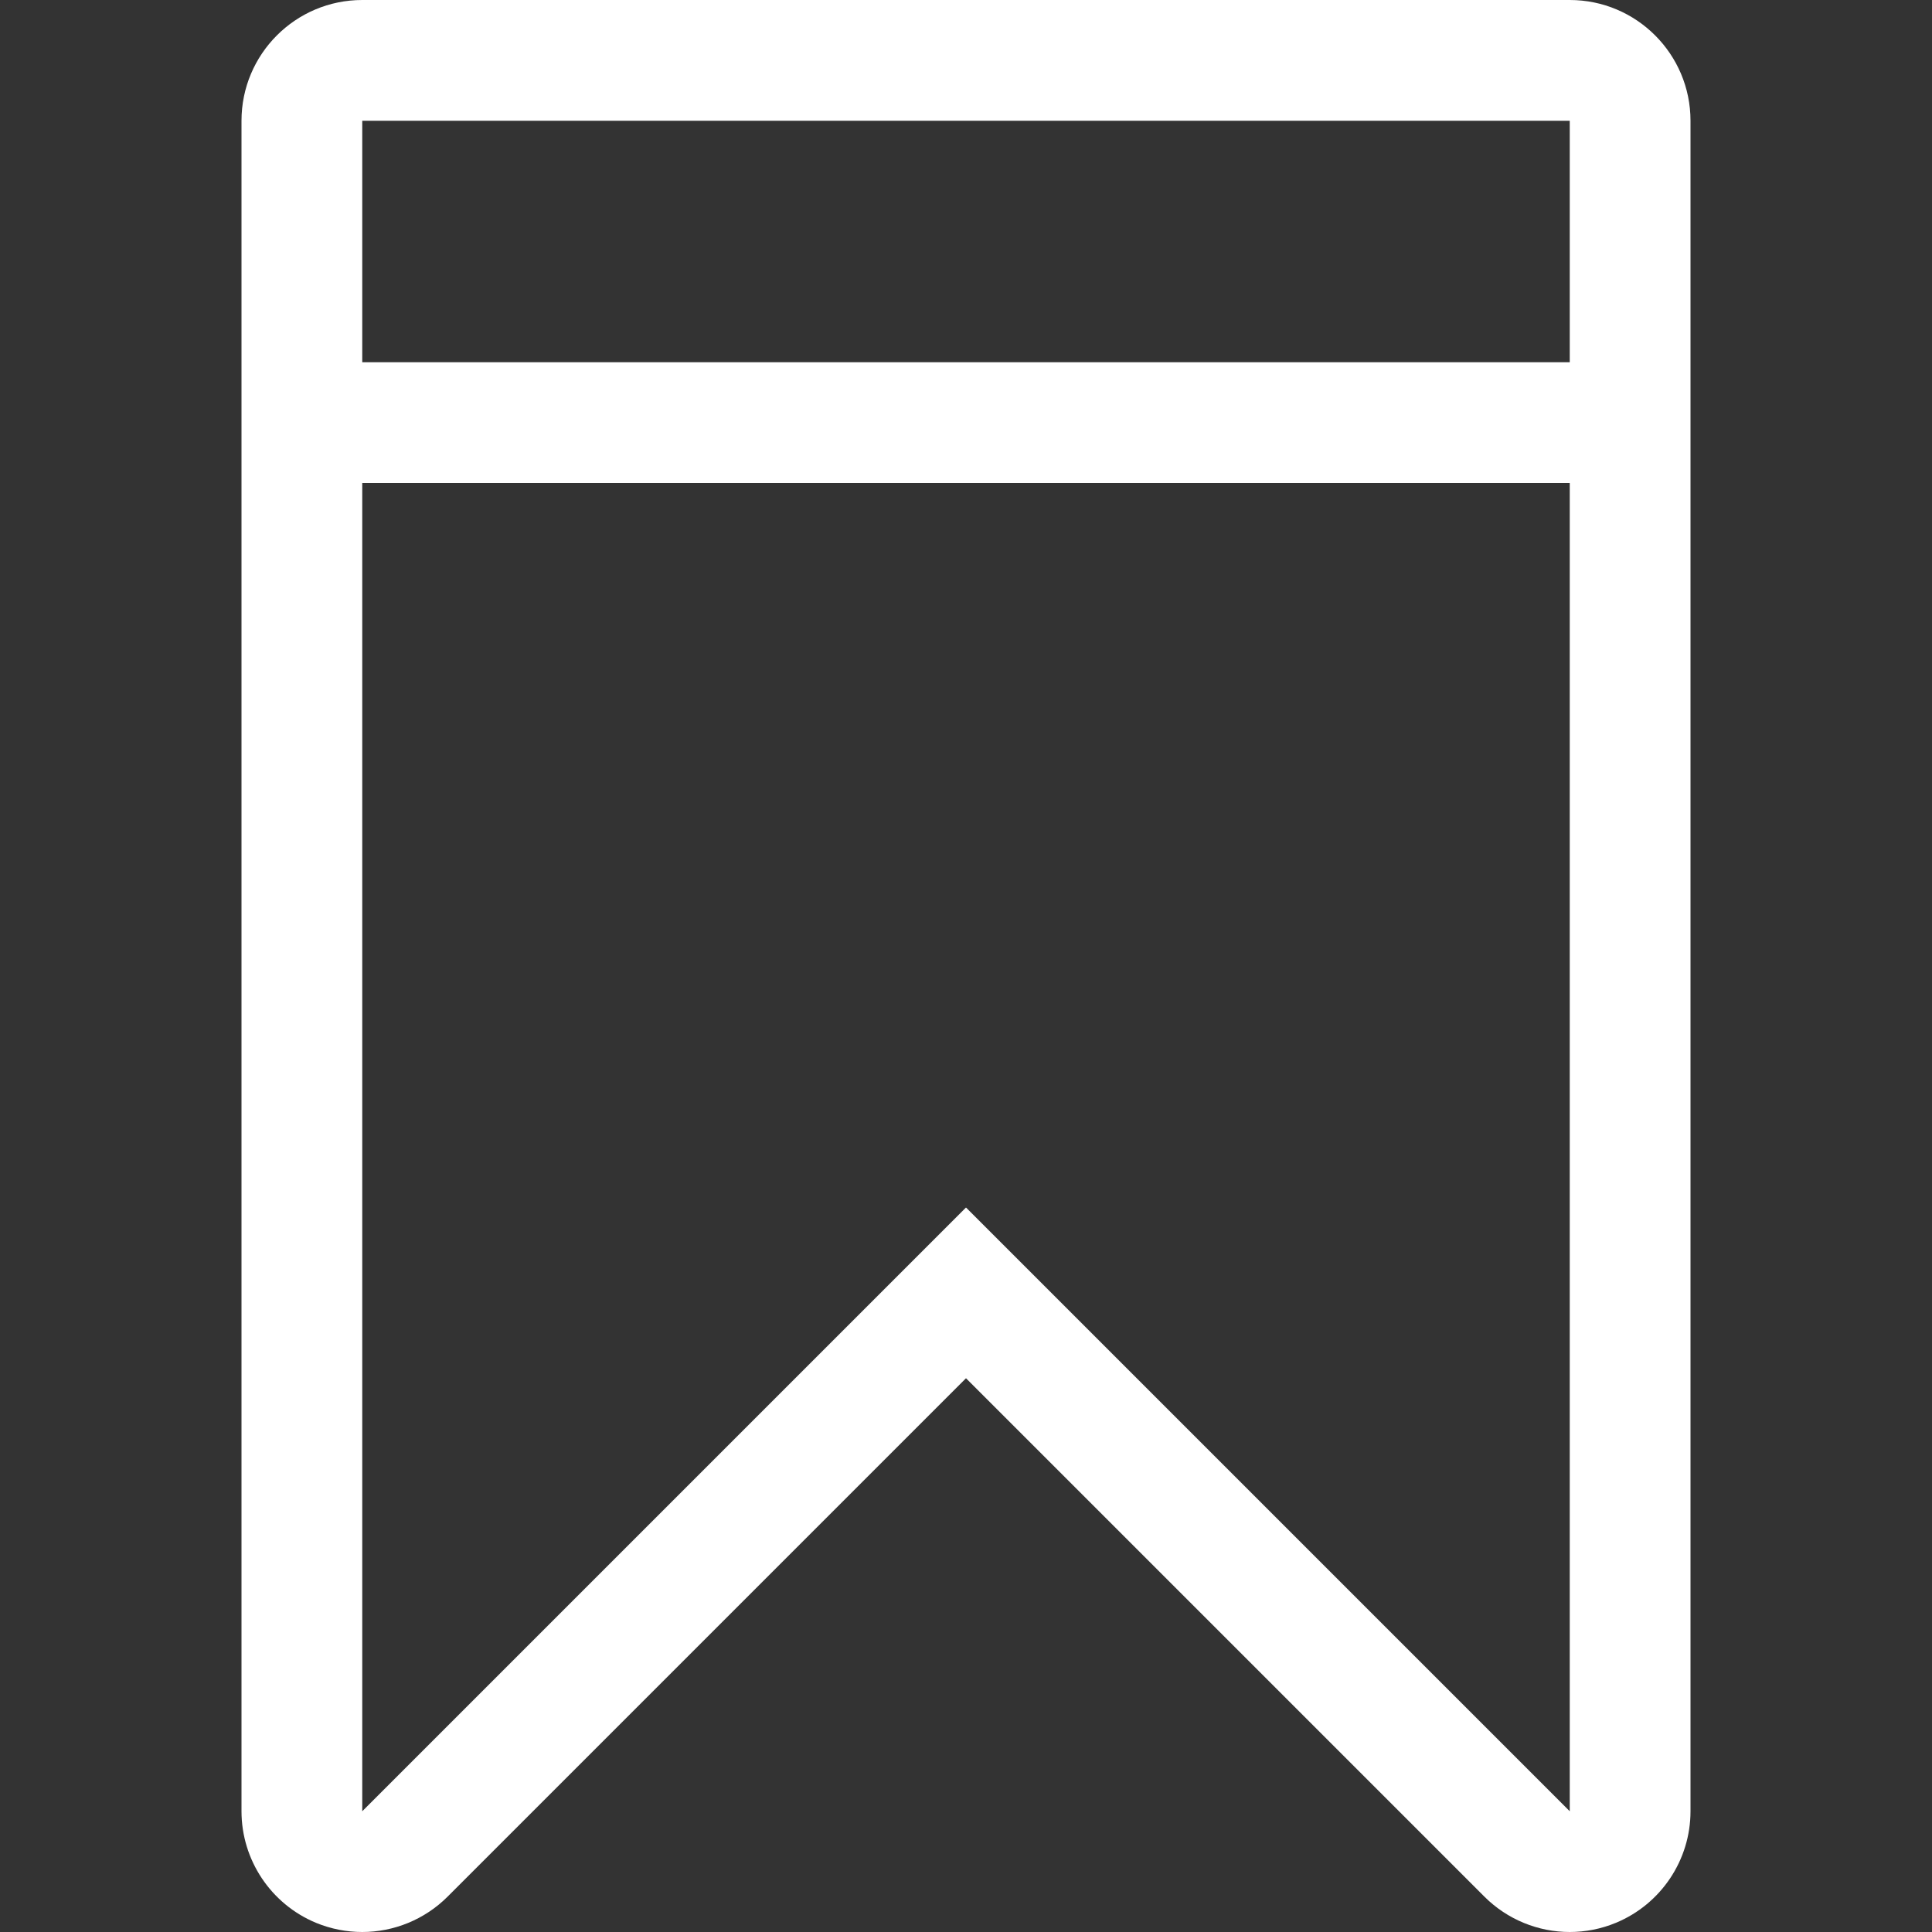 <?xml version="1.0" encoding="utf-8"?> <!-- Generator: IcoMoon.io --> <!DOCTYPE svg PUBLIC "-//W3C//DTD SVG 1.1//EN" "http://www.w3.org/Graphics/SVG/1.1/DTD/svg11.dtd"> <svg width="32" height="32" viewBox="0 0 32 32" xmlns="http://www.w3.org/2000/svg" xmlns:xlink="http://www.w3.org/1999/xlink" fill="white"><rect x="0" y="0" width="32" height="32" fill="#333333" stroke="none"/><g><path d="M 5.234,31.848C 5.482,31.95, 5.742,32, 6,32c 0.52,0, 1.032-0.204, 1.414-0.586L 16,22.828l 8.586,8.586 C 24.968,31.796, 25.48,32, 26,32c 0.258,0, 0.518-0.050, 0.764-0.152C 27.512,31.538, 28,30.808, 28,30L 28,2 c0-1.104-0.896-2-2-2L 6,0 C 4.896,0, 4,0.896, 4,2l0,28 C 4,30.808, 4.488,31.538, 5.234,31.848z M 16,20l-10,10L 6,8 l 20,0 l0,22 L 16,20z M 26,2l0,4 L 6,6 L 6,2 L 26,2 z"></path></g></svg>